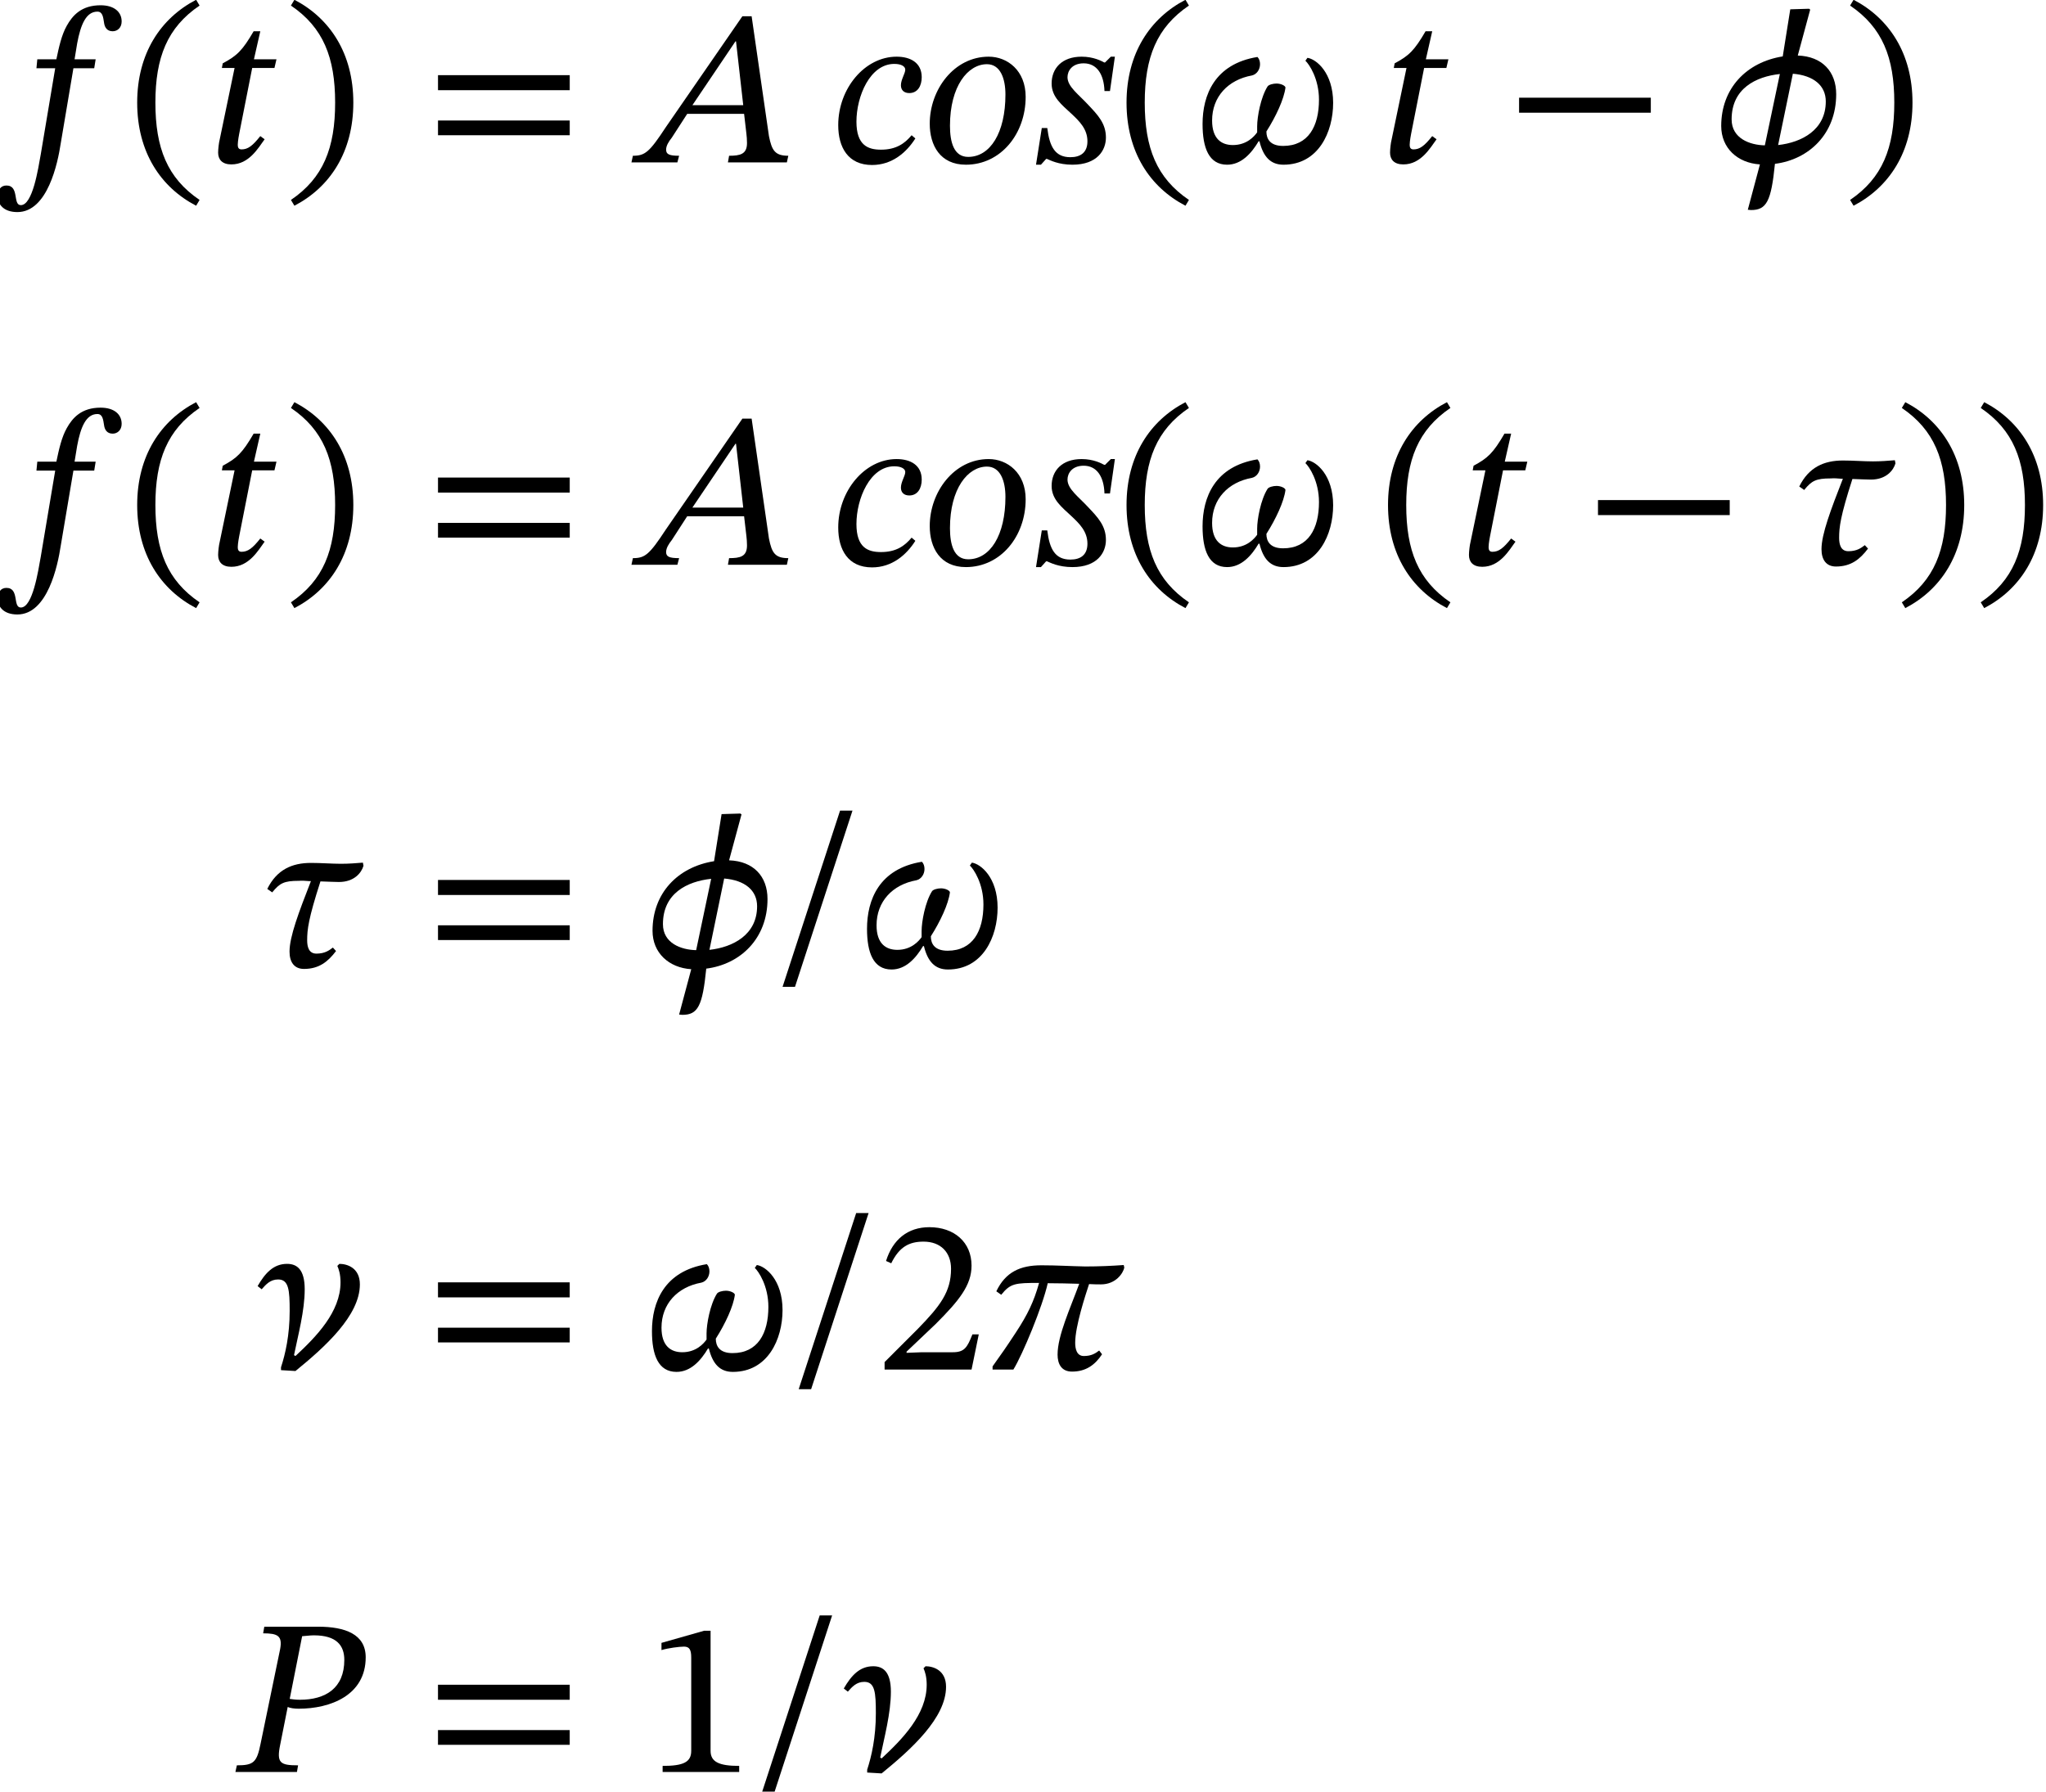 <?xml version="1.0" encoding="UTF-8"?>
<svg xmlns="http://www.w3.org/2000/svg" xmlns:xlink="http://www.w3.org/1999/xlink" width="110.664" height="96.948" viewBox="0 0 110.664 96.948">
<defs>
<g>
<g id="glyph-0-0">
<path d="M 7.109 2.016 L 7.109 -9.391 L 0.125 -9.391 L 0.125 2.016 Z M 6.484 1.391 L 0.734 1.391 L 0.734 -8.781 L 6.484 -8.781 Z M 3.828 -2.031 L 3.828 -2.219 C 3.828 -3.531 5.75 -4.453 5.75 -6.219 C 5.75 -7.453 4.703 -8 3.531 -8 C 2.328 -8 1.5 -7.312 1.5 -6.344 C 1.5 -5.781 1.734 -5.516 2.109 -5.516 C 2.406 -5.516 2.656 -5.672 2.656 -6.031 C 2.656 -6.484 2.406 -6.5 2.406 -6.891 C 2.406 -7.266 2.719 -7.547 3.438 -7.547 C 4.203 -7.547 4.672 -7.125 4.672 -6.188 C 4.672 -4.344 3.344 -3.891 3.344 -2.344 L 3.344 -2.031 Z M 4.281 -0.578 C 4.281 -0.938 4.031 -1.281 3.609 -1.281 C 3.172 -1.281 2.906 -0.953 2.906 -0.578 C 2.906 -0.172 3.125 0.094 3.594 0.094 C 4.031 0.094 4.281 -0.188 4.281 -0.578 Z M 4.281 -0.578 "/>
</g>
<g id="glyph-0-1">
<path d="M 2.266 -5.578 L 2.219 -5.094 L 3.234 -5.094 L 2.453 -0.438 C 2.312 0.344 2.016 2.312 1.375 2.312 C 0.922 2.312 1.312 1.25 0.594 1.25 C 0.281 1.25 0.125 1.5 0.125 1.828 C 0.125 2.25 0.422 2.688 1.188 2.688 C 2.828 2.688 3.375 0.016 3.531 -1.016 L 4.219 -5.094 L 5.344 -5.094 L 5.422 -5.578 L 4.281 -5.578 L 4.422 -6.438 C 4.609 -7.453 4.906 -8.156 5.516 -8.156 C 5.797 -8.156 5.828 -7.859 5.875 -7.562 C 5.906 -7.312 6.031 -7.094 6.344 -7.094 C 6.594 -7.094 6.828 -7.281 6.828 -7.625 C 6.828 -8.141 6.422 -8.5 5.688 -8.5 C 4.656 -8.5 4.172 -7.953 3.859 -7.391 C 3.578 -6.891 3.438 -6.25 3.297 -5.578 Z M 2.266 -5.578 "/>
</g>
<g id="glyph-0-2">
<path d="M 0.531 -3.234 C 0.531 -0.562 1.797 1.344 3.719 2.344 L 3.906 2.031 C 2.156 0.844 1.516 -0.781 1.516 -3.234 C 1.516 -5.672 2.156 -7.297 3.906 -8.484 L 3.719 -8.797 C 1.797 -7.797 0.531 -5.891 0.531 -3.234 Z M 0.531 -3.234 "/>
</g>
<g id="glyph-0-3">
<path d="M 3.797 -5.578 L 2.578 -5.578 L 2.922 -7.094 L 2.562 -7.094 C 1.953 -6.047 1.656 -5.766 0.891 -5.359 L 0.844 -5.109 L 1.531 -5.109 L 0.719 -1.203 C 0.688 -1.094 0.641 -0.734 0.641 -0.531 C 0.641 -0.156 0.859 0.109 1.359 0.109 C 2.312 0.109 2.812 -0.781 3.156 -1.25 L 2.922 -1.422 C 2.5 -0.891 2.25 -0.703 1.906 -0.703 C 1.734 -0.703 1.703 -0.828 1.703 -0.953 C 1.703 -1.156 1.781 -1.547 1.781 -1.547 L 2.484 -5.109 L 3.688 -5.109 Z M 3.797 -5.578 "/>
</g>
<g id="glyph-0-4">
<path d="M 3.734 -3.234 C 3.734 -5.891 2.469 -7.797 0.547 -8.797 L 0.359 -8.484 C 2.109 -7.297 2.75 -5.672 2.75 -3.234 C 2.75 -0.781 2.109 0.844 0.359 2.031 L 0.547 2.344 C 2.469 1.344 3.734 -0.562 3.734 -3.234 Z M 3.734 -3.234 "/>
</g>
<g id="glyph-0-5">
<path d="M 7.859 -3.906 L 7.859 -4.719 L 0.734 -4.719 L 0.734 -3.906 Z M 7.859 -1.469 L 7.859 -2.266 L 0.734 -2.266 L 0.734 -1.469 Z M 7.859 -1.469 "/>
</g>
<g id="glyph-0-6">
<path d="M 7.672 0 L 7.75 -0.359 C 7.031 -0.359 6.859 -0.641 6.703 -1.422 L 5.766 -7.906 L 5.266 -7.906 L 1.125 -1.906 C 0.234 -0.547 0 -0.359 -0.656 -0.359 L -0.734 0 L 1.75 0 L 1.844 -0.359 C 1.312 -0.359 1.141 -0.438 1.141 -0.688 C 1.141 -0.906 1.281 -1.125 1.453 -1.344 L 2.281 -2.625 L 5.359 -2.625 L 5.484 -1.547 C 5.5 -1.406 5.516 -1.234 5.516 -1.047 C 5.516 -0.438 5.141 -0.359 4.547 -0.359 L 4.484 0 Z M 5.312 -3.094 L 2.562 -3.094 L 4.891 -6.547 L 4.922 -6.547 Z M 5.312 -3.094 "/>
</g>
<g id="glyph-0-7">
<path d="M 4.281 -1.469 C 3.906 -1.016 3.438 -0.688 2.625 -0.688 C 1.922 -0.688 1.297 -0.922 1.297 -2.203 C 1.297 -3.578 2.031 -5.328 3.344 -5.328 C 3.734 -5.328 3.938 -5.188 3.938 -5.016 C 3.938 -4.812 3.703 -4.484 3.703 -4.172 C 3.703 -3.906 3.875 -3.75 4.156 -3.75 C 4.609 -3.75 4.828 -4.141 4.828 -4.609 C 4.828 -5.391 4.219 -5.719 3.469 -5.719 C 1.75 -5.719 0.312 -4 0.312 -2.016 C 0.312 -0.812 0.844 0.141 2.141 0.141 C 3.219 0.141 4 -0.531 4.484 -1.297 Z M 4.281 -1.469 "/>
</g>
<g id="glyph-0-8">
<path d="M 5.5 -3.547 C 5.5 -4.969 4.516 -5.719 3.5 -5.719 C 1.625 -5.719 0.312 -3.938 0.312 -2.094 C 0.312 -0.922 0.875 0.125 2.266 0.125 C 4.156 0.125 5.5 -1.547 5.5 -3.547 Z M 4.406 -3.672 C 4.406 -1.594 3.578 -0.297 2.391 -0.297 C 1.609 -0.297 1.406 -1.109 1.406 -1.984 C 1.406 -4.125 2.375 -5.312 3.406 -5.312 C 4.125 -5.312 4.406 -4.547 4.406 -3.672 Z M 4.406 -3.672 "/>
</g>
<g id="glyph-0-9">
<path d="M 4.516 -5.719 L 4.297 -5.719 L 3.984 -5.406 L 3.938 -5.406 C 3.797 -5.484 3.359 -5.719 2.719 -5.719 C 1.641 -5.719 1.094 -5.078 1.094 -4.266 C 1.094 -3.531 1.656 -3.109 2.156 -2.641 C 2.609 -2.219 3.031 -1.797 3.031 -1.141 C 3.031 -0.531 2.656 -0.281 2.109 -0.281 C 1.297 -0.281 0.984 -0.828 0.859 -1.859 L 0.562 -1.859 L 0.25 0.125 L 0.516 0.125 L 0.797 -0.188 L 0.844 -0.188 C 1 -0.125 1.453 0.125 2.219 0.125 C 3.562 0.125 4.031 -0.656 4.031 -1.344 C 4.031 -2.109 3.594 -2.562 3.078 -3.109 C 2.562 -3.672 1.953 -4.094 1.953 -4.609 C 1.953 -4.953 2.203 -5.359 2.828 -5.359 C 3.531 -5.359 3.922 -4.781 3.953 -3.859 L 4.25 -3.859 Z M 4.516 -5.719 "/>
</g>
<g id="glyph-0-10">
<path d="M 3.828 -1.672 C 4.344 -2.484 4.781 -3.422 4.859 -4.047 C 4.859 -4.141 4.625 -4.266 4.375 -4.266 C 4.188 -4.266 3.953 -4.203 3.891 -4.109 C 3.516 -3.516 3.328 -2.453 3.328 -1.953 C 3.328 -1.859 3.328 -1.734 3.328 -1.625 C 3.172 -1.406 2.766 -0.938 2.016 -0.938 C 1.391 -0.938 0.891 -1.281 0.891 -2.266 C 0.891 -3.547 1.75 -4.469 3.047 -4.703 C 3.312 -4.766 3.484 -5.031 3.484 -5.312 C 3.484 -5.469 3.438 -5.609 3.344 -5.703 C 1.031 -5.328 0.375 -3.641 0.375 -2.078 C 0.375 -0.781 0.719 0.125 1.703 0.125 C 2.469 0.125 3.016 -0.484 3.406 -1.141 L 3.453 -1.141 C 3.656 -0.312 4.047 0.125 4.75 0.125 C 6.641 0.125 7.438 -1.641 7.438 -3.219 C 7.438 -4.859 6.516 -5.594 6.047 -5.656 L 5.938 -5.5 C 6.141 -5.312 6.672 -4.531 6.672 -3.391 C 6.672 -1.953 6.094 -0.891 4.734 -0.891 C 4.031 -0.891 3.828 -1.266 3.828 -1.672 Z M 3.828 -1.672 "/>
</g>
<g id="glyph-0-11">
<path d="M 7.859 -2.688 L 7.859 -3.5 L 0.734 -3.5 L 0.734 -2.688 Z M 7.859 -2.688 "/>
</g>
<g id="glyph-0-12">
<path d="M 6.625 -3.688 C 6.625 -4.906 5.875 -5.734 4.547 -5.781 L 5.219 -8.266 L 5.156 -8.312 L 4.141 -8.281 L 3.734 -5.734 C 1.766 -5.422 0.406 -4 0.406 -1.969 C 0.406 -0.781 1.281 0.031 2.5 0.109 L 1.844 2.562 L 2.016 2.578 C 2.859 2.578 3.109 2.109 3.312 0.078 C 5.156 -0.156 6.625 -1.547 6.625 -3.688 Z M 0.969 -2.328 C 0.969 -4 2.281 -4.641 3.578 -4.781 L 2.766 -0.922 C 1.953 -0.938 0.969 -1.297 0.969 -2.328 Z M 6.062 -3.297 C 6.062 -1.75 4.75 -1.078 3.484 -0.938 L 4.281 -4.797 C 5.406 -4.703 6.062 -4.156 6.062 -3.297 Z M 6.062 -3.297 "/>
</g>
<g id="glyph-0-13">
<path d="M 1.562 -0.844 C 1.562 -0.281 1.812 0.094 2.344 0.094 C 3.156 0.094 3.641 -0.297 4.078 -0.875 L 3.906 -1.062 C 3.703 -0.906 3.469 -0.734 3.016 -0.734 C 2.609 -0.734 2.516 -1.094 2.516 -1.453 C 2.516 -2.031 2.578 -2.609 3.234 -4.641 C 3.719 -4.625 4.047 -4.609 4.234 -4.609 C 5.062 -4.609 5.453 -5.109 5.562 -5.484 L 5.531 -5.656 C 5.156 -5.625 4.766 -5.594 4.344 -5.594 C 3.859 -5.594 3.281 -5.641 2.719 -5.641 C 1.703 -5.641 0.875 -5.281 0.359 -4.234 L 0.625 -4.047 C 1.031 -4.547 1.266 -4.672 2.062 -4.672 C 2.25 -4.688 2.422 -4.672 2.625 -4.656 C 2.672 -4.656 2.688 -4.656 2.719 -4.656 C 2.062 -2.969 1.562 -1.656 1.562 -0.844 Z M 1.562 -0.844 "/>
</g>
<g id="glyph-0-14">
<path d="M 4.203 -8.469 L 3.531 -8.469 L 0.422 1.062 L 1.094 1.062 Z M 4.203 -8.469 "/>
</g>
<g id="glyph-0-15">
<path d="M 2.266 0.078 C 3.859 -1.219 5.75 -2.922 5.75 -4.609 C 5.75 -5.516 5.047 -5.719 4.641 -5.719 L 4.531 -5.609 C 4.609 -5.438 4.703 -5.156 4.703 -4.719 C 4.703 -3.109 3.375 -1.766 2.266 -0.734 L 2.188 -0.781 C 2.406 -1.859 2.766 -3.172 2.766 -4.344 C 2.766 -5.422 2.344 -5.719 1.812 -5.719 C 1.078 -5.719 0.625 -5.219 0.219 -4.516 L 0.438 -4.344 C 0.672 -4.609 0.906 -4.875 1.328 -4.875 C 1.906 -4.875 1.953 -4.297 1.953 -3.172 C 1.953 -1.859 1.719 -0.844 1.484 -0.125 L 1.484 0.031 Z M 2.266 0.078 "/>
</g>
<g id="glyph-0-16">
<path d="M 5.547 -1.906 L 5.203 -1.906 C 4.922 -1.188 4.766 -0.938 4.141 -0.938 L 2.469 -0.938 L 1.641 -0.906 L 1.641 -0.969 L 3.219 -2.469 C 4.484 -3.734 5.156 -4.562 5.156 -5.625 C 5.156 -6.891 4.219 -7.703 2.875 -7.703 C 1.703 -7.703 0.891 -7.031 0.531 -5.875 L 0.812 -5.75 C 1.25 -6.641 1.781 -6.922 2.562 -6.922 C 3.484 -6.922 4.047 -6.344 4.047 -5.453 C 4.047 -4.203 3.453 -3.438 2.266 -2.219 L 0.453 -0.406 L 0.453 0 L 5.156 0 Z M 5.547 -1.906 "/>
</g>
<g id="glyph-0-17">
<path d="M 7.469 -5.656 C 6.828 -5.609 6.125 -5.578 5.391 -5.578 C 4.547 -5.594 3.875 -5.641 3.016 -5.641 C 1.875 -5.641 1.078 -5.281 0.578 -4.234 L 0.844 -4.047 C 1.344 -4.672 1.609 -4.688 2.891 -4.688 C 2.609 -3.672 2.266 -2.969 1.641 -2.016 C 1.047 -1.109 0.906 -0.922 0.375 -0.172 L 0.375 0 L 1.5 0 C 2 -0.812 3.078 -3.406 3.359 -4.672 C 3.938 -4.672 4.484 -4.656 5.062 -4.641 C 4.578 -3.312 3.891 -1.844 3.891 -0.812 C 3.891 -0.312 4.094 0.109 4.672 0.109 C 5.406 0.109 5.906 -0.234 6.297 -0.828 L 6.141 -1.031 C 5.938 -0.875 5.719 -0.734 5.312 -0.734 C 4.922 -0.734 4.844 -1.125 4.844 -1.453 C 4.844 -2.359 5.406 -4.047 5.594 -4.625 C 5.891 -4.609 6.062 -4.609 6.234 -4.609 C 7.047 -4.609 7.438 -5.219 7.5 -5.516 Z M 7.469 -5.656 "/>
</g>
<g id="glyph-0-18">
<path d="M 1.453 -7.859 L 1.391 -7.5 C 2.188 -7.5 2.438 -7.359 2.312 -6.656 L 1.25 -1.516 C 1.047 -0.516 0.875 -0.359 -0.031 -0.359 L -0.109 0 L 3.219 0 L 3.281 -0.359 C 2.312 -0.359 2.109 -0.484 2.312 -1.469 L 2.719 -3.516 C 2.859 -3.453 3.078 -3.422 3.312 -3.422 C 5.016 -3.422 6.938 -4.141 6.938 -6.203 C 6.938 -7.453 5.828 -7.859 4.359 -7.859 Z M 3.5 -7.344 C 3.766 -7.359 3.891 -7.391 4.141 -7.391 C 5.359 -7.391 5.781 -6.844 5.781 -6.062 C 5.781 -4.531 4.766 -3.906 3.375 -3.906 C 3.125 -3.906 2.953 -3.938 2.828 -3.953 Z M 3.5 -7.344 "/>
</g>
<g id="glyph-0-19">
<path d="M 5.094 0 L 5.094 -0.328 C 4 -0.328 3.547 -0.547 3.547 -1.141 L 3.547 -7.641 L 3.203 -7.641 L 0.891 -6.984 L 0.891 -6.594 C 1.25 -6.703 1.859 -6.781 2.109 -6.781 C 2.406 -6.781 2.5 -6.609 2.5 -6.188 L 2.5 -1.141 C 2.5 -0.531 2.078 -0.328 0.953 -0.328 L 0.953 0 Z M 5.094 0 "/>
</g>
</g>
<clipPath id="clip-0">
<path clip-rule="nonzero" d="M 97 21 L 110.496 21 L 110.496 33 L 97 33 Z M 97 21 "/>
</clipPath>
<clipPath id="clip-1">
<path clip-rule="nonzero" d="M 35 87 L 52 87 L 52 96.922 L 35 96.922 Z M 35 87 "/>
</clipPath>
</defs>
<g fill="rgb(0%, 0%, 0%)" fill-opacity="1">
<use xlink:href="#glyph-0-1" x="-0.248" y="8.785"/>
</g>
<g fill="rgb(0%, 0%, 0%)" fill-opacity="1">
<use xlink:href="#glyph-0-2" x="6.889" y="8.785"/>
<use xlink:href="#glyph-0-3" x="11.157" y="8.785"/>
</g>
<g fill="rgb(0%, 0%, 0%)" fill-opacity="1">
<use xlink:href="#glyph-0-4" x="15.377" y="8.785"/>
</g>
<g fill="rgb(0%, 0%, 0%)" fill-opacity="1">
<use xlink:href="#glyph-0-5" x="22.957" y="8.785"/>
</g>
<g fill="rgb(0%, 0%, 0%)" fill-opacity="1">
<use xlink:href="#glyph-0-6" x="34.888" y="8.785"/>
</g>
<g fill="rgb(0%, 0%, 0%)" fill-opacity="1">
<use xlink:href="#glyph-0-7" x="45.026" y="8.785"/>
<use xlink:href="#glyph-0-8" x="49.976" y="8.785"/>
<use xlink:href="#glyph-0-9" x="55.786" y="8.785"/>
<use xlink:href="#glyph-0-2" x="60.401" y="8.785"/>
<use xlink:href="#glyph-0-10" x="64.669" y="8.785"/>
</g>
<g fill="rgb(0%, 0%, 0%)" fill-opacity="1">
<use xlink:href="#glyph-0-3" x="74.544" y="8.785"/>
</g>
<g fill="rgb(0%, 0%, 0%)" fill-opacity="1">
<use xlink:href="#glyph-0-11" x="81.43" y="8.785"/>
</g>
<g fill="rgb(0%, 0%, 0%)" fill-opacity="1">
<use xlink:href="#glyph-0-12" x="92.691" y="8.785"/>
<use xlink:href="#glyph-0-4" x="99.709" y="8.785"/>
</g>
<g fill="rgb(0%, 0%, 0%)" fill-opacity="1">
<use xlink:href="#glyph-0-1" x="-0.248" y="30.553"/>
</g>
<g fill="rgb(0%, 0%, 0%)" fill-opacity="1">
<use xlink:href="#glyph-0-2" x="6.889" y="30.553"/>
<use xlink:href="#glyph-0-3" x="11.157" y="30.553"/>
</g>
<g fill="rgb(0%, 0%, 0%)" fill-opacity="1">
<use xlink:href="#glyph-0-4" x="15.377" y="30.553"/>
</g>
<g fill="rgb(0%, 0%, 0%)" fill-opacity="1">
<use xlink:href="#glyph-0-5" x="22.957" y="30.553"/>
</g>
<g fill="rgb(0%, 0%, 0%)" fill-opacity="1">
<use xlink:href="#glyph-0-6" x="34.888" y="30.553"/>
</g>
<g fill="rgb(0%, 0%, 0%)" fill-opacity="1">
<use xlink:href="#glyph-0-7" x="45.026" y="30.553"/>
<use xlink:href="#glyph-0-8" x="49.976" y="30.553"/>
<use xlink:href="#glyph-0-9" x="55.786" y="30.553"/>
<use xlink:href="#glyph-0-2" x="60.401" y="30.553"/>
<use xlink:href="#glyph-0-10" x="64.669" y="30.553"/>
</g>
<g fill="rgb(0%, 0%, 0%)" fill-opacity="1">
<use xlink:href="#glyph-0-2" x="74.544" y="30.553"/>
<use xlink:href="#glyph-0-3" x="78.812" y="30.553"/>
</g>
<g fill="rgb(0%, 0%, 0%)" fill-opacity="1">
<use xlink:href="#glyph-0-11" x="85.698" y="30.553"/>
</g>
<g clip-path="url(#clip-0)">
<g fill="rgb(0%, 0%, 0%)" fill-opacity="1">
<use xlink:href="#glyph-0-13" x="96.959" y="30.553"/>
<use xlink:href="#glyph-0-4" x="102.507" y="30.553"/>
<use xlink:href="#glyph-0-4" x="106.775" y="30.553"/>
</g>
</g>
<g fill="rgb(0%, 0%, 0%)" fill-opacity="1">
<use xlink:href="#glyph-0-13" x="14.098" y="52.322"/>
</g>
<g fill="rgb(0%, 0%, 0%)" fill-opacity="1">
<use xlink:href="#glyph-0-5" x="22.957" y="52.322"/>
</g>
<g fill="rgb(0%, 0%, 0%)" fill-opacity="1">
<use xlink:href="#glyph-0-12" x="34.888" y="52.322"/>
<use xlink:href="#glyph-0-14" x="41.906" y="52.322"/>
<use xlink:href="#glyph-0-10" x="46.52" y="52.322"/>
</g>
<g fill="rgb(0%, 0%, 0%)" fill-opacity="1">
<use xlink:href="#glyph-0-15" x="13.715" y="74.09"/>
</g>
<g fill="rgb(0%, 0%, 0%)" fill-opacity="1">
<use xlink:href="#glyph-0-5" x="22.956" y="74.09"/>
</g>
<g fill="rgb(0%, 0%, 0%)" fill-opacity="1">
<use xlink:href="#glyph-0-10" x="34.888" y="74.09"/>
<use xlink:href="#glyph-0-14" x="42.778" y="74.09"/>
<use xlink:href="#glyph-0-16" x="47.393" y="74.09"/>
<use xlink:href="#glyph-0-17" x="53.311" y="74.09"/>
</g>
<g fill="rgb(0%, 0%, 0%)" fill-opacity="1">
<use xlink:href="#glyph-0-18" x="12.842" y="95.858"/>
</g>
<g fill="rgb(0%, 0%, 0%)" fill-opacity="1">
<use xlink:href="#glyph-0-5" x="22.956" y="95.858"/>
</g>
<g clip-path="url(#clip-1)">
<g fill="rgb(0%, 0%, 0%)" fill-opacity="1">
<use xlink:href="#glyph-0-19" x="34.887" y="95.858"/>
<use xlink:href="#glyph-0-14" x="40.805" y="95.858"/>
<use xlink:href="#glyph-0-15" x="45.42" y="95.858"/>
</g>
</g>
</svg>
